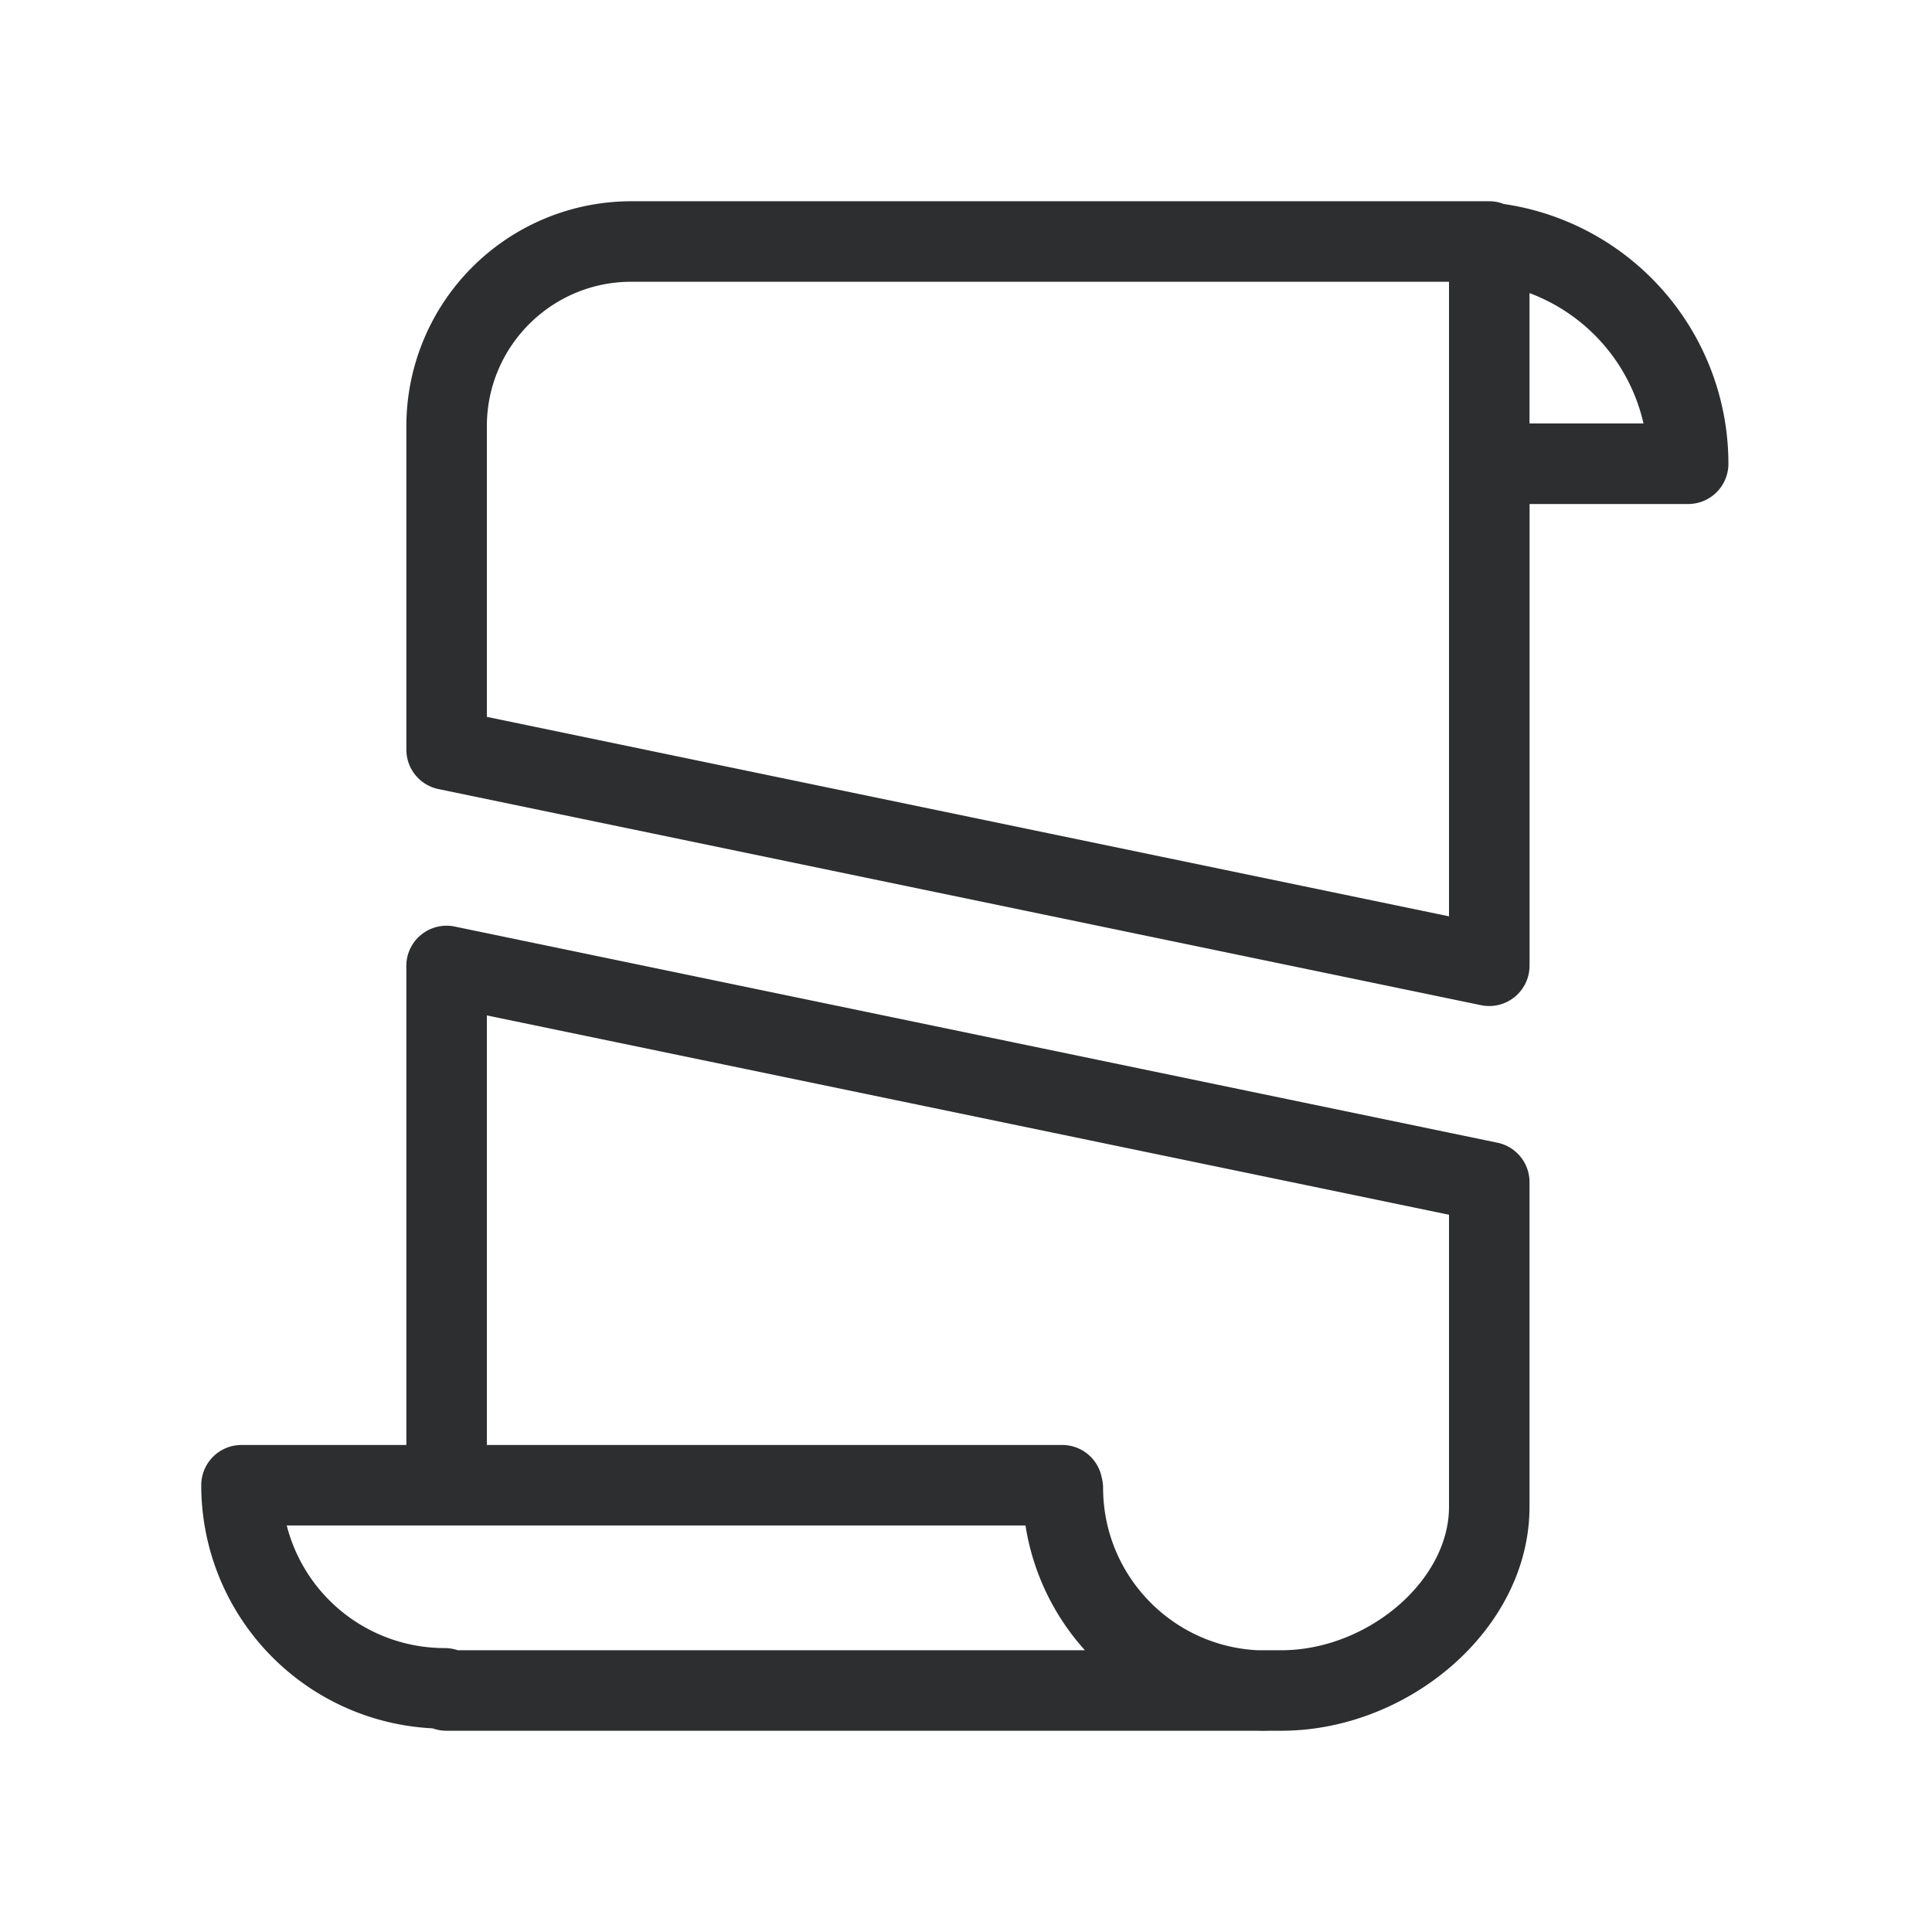 <svg xmlns="http://www.w3.org/2000/svg" viewBox="0 0 24 24"><path fill="#2C2E2F" d="M18.2 2.5a.51.51 0 0 1 .036 0h.264c.064 0 .124.012.18.034a3.262 3.262 0 0 1 2.791 3.227.5.5 0 0 1-.5.5h-1.97v5.693l-.001.02a.501.501 0 0 1-.601.513L5.446 9.802a.5.5 0 0 1-.398-.49V5.294A2.795 2.795 0 0 1 7.841 2.5H18.2zm.8 1.142V5.26h1.416A2.265 2.265 0 0 0 19 3.641zM15.777 21.5a3.076 3.076 0 0 1-.178 0H5.547c-.06 0-.119-.01-.173-.03A3.023 3.023 0 0 1 2.5 18.45a.5.5 0 0 1 .5-.5h2.048v-5.902-.023a.5.5 0 0 1 .601-.515l12.952 2.685a.5.5 0 0 1 .399.49v4.034c0 1.515-1.499 2.781-3.084 2.781h-.139zm-.155-1h.294c1.067 0 2.084-.86 2.084-1.781V15.09L6.048 12.614v5.336h7.148a.5.5 0 0 1 .49.405.5.5 0 0 1 .017.125c0 1.083.85 1.967 1.92 2.02zm-2.145 0a3.012 3.012 0 0 1-.738-1.55H3.562a2.024 2.024 0 0 0 1.961 1.523.5.5 0 0 1 .163.027h7.79zM6.047 8.905L18 11.383V3.5H7.843c-.992 0-1.795.804-1.795 1.794v3.611z"/></svg>